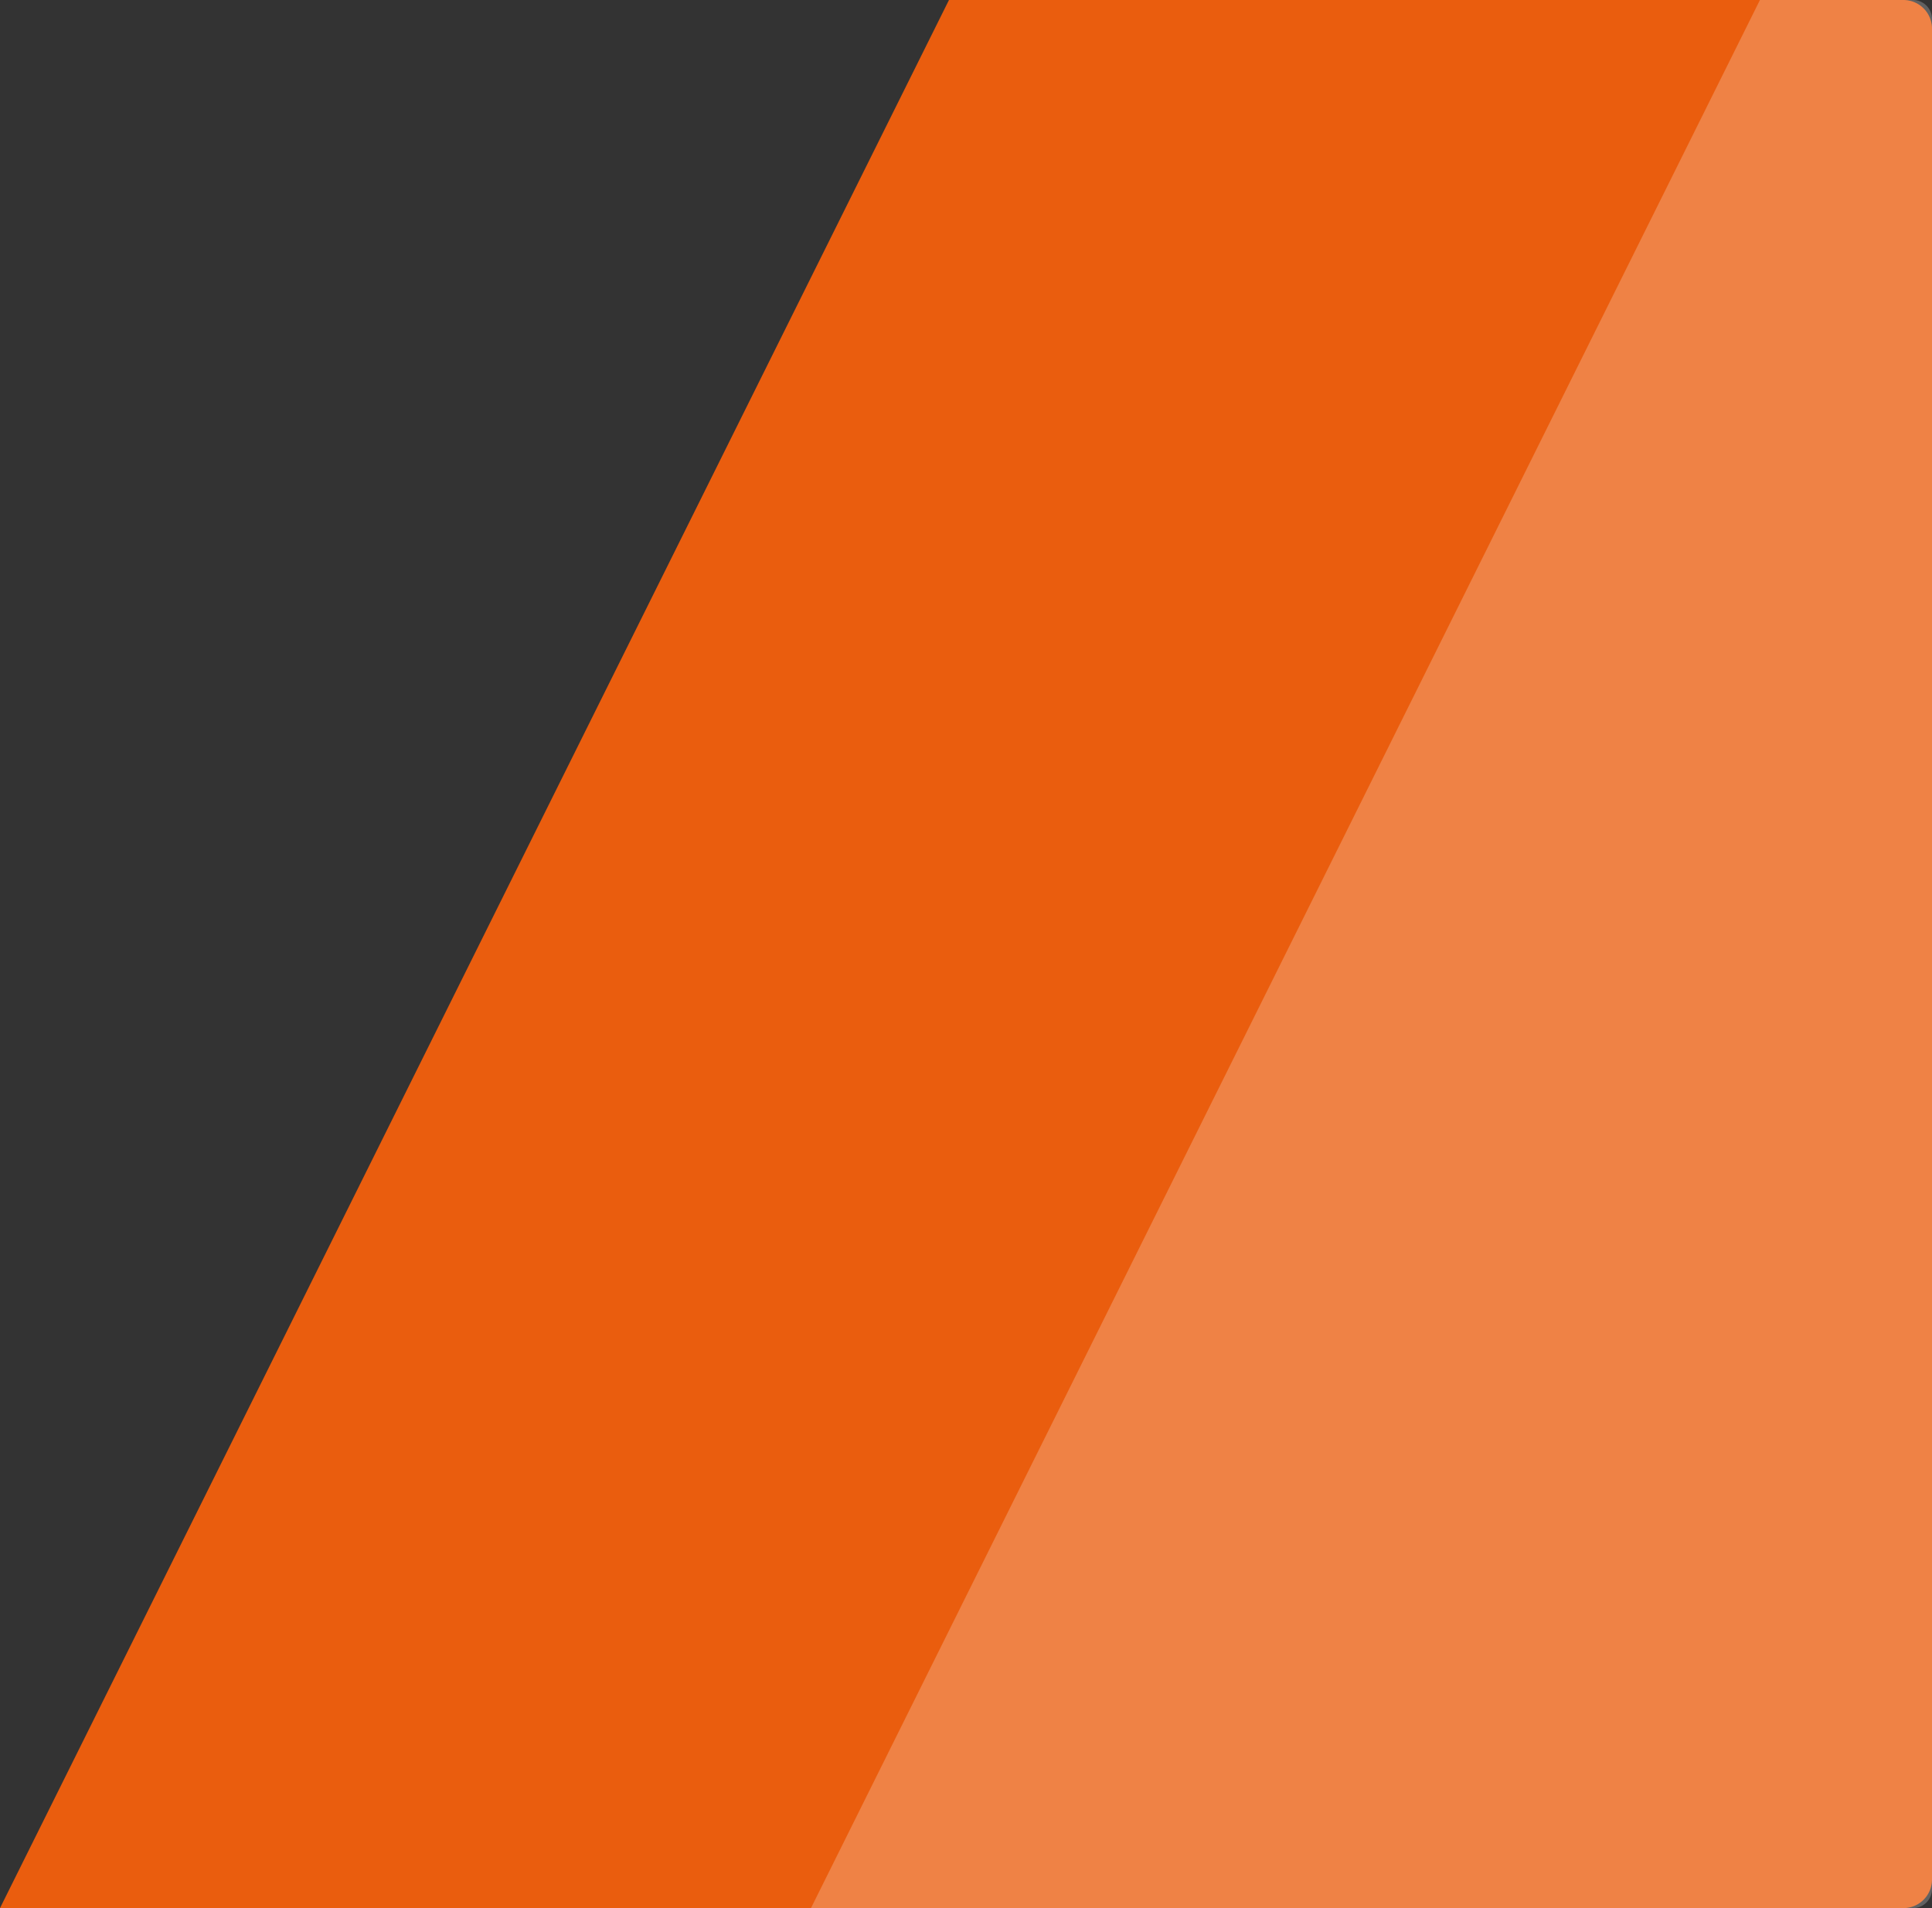 <svg width="405" height="400" fill="none" xmlns="http://www.w3.org/2000/svg"><rect width="100%" height="100%" fill="#333333" stroke="none"/><path d="M198.931 0H399a6 6 0 016 6v388a6 6 0 01-6 6H0L198.931 0z" fill="#EA5D0E"/><path d="M368.931 0H401a4 4 0 014 4v392a4 4 0 01-4 4H170L368.931 0z" fill="#fff" fill-opacity=".23"/></svg>